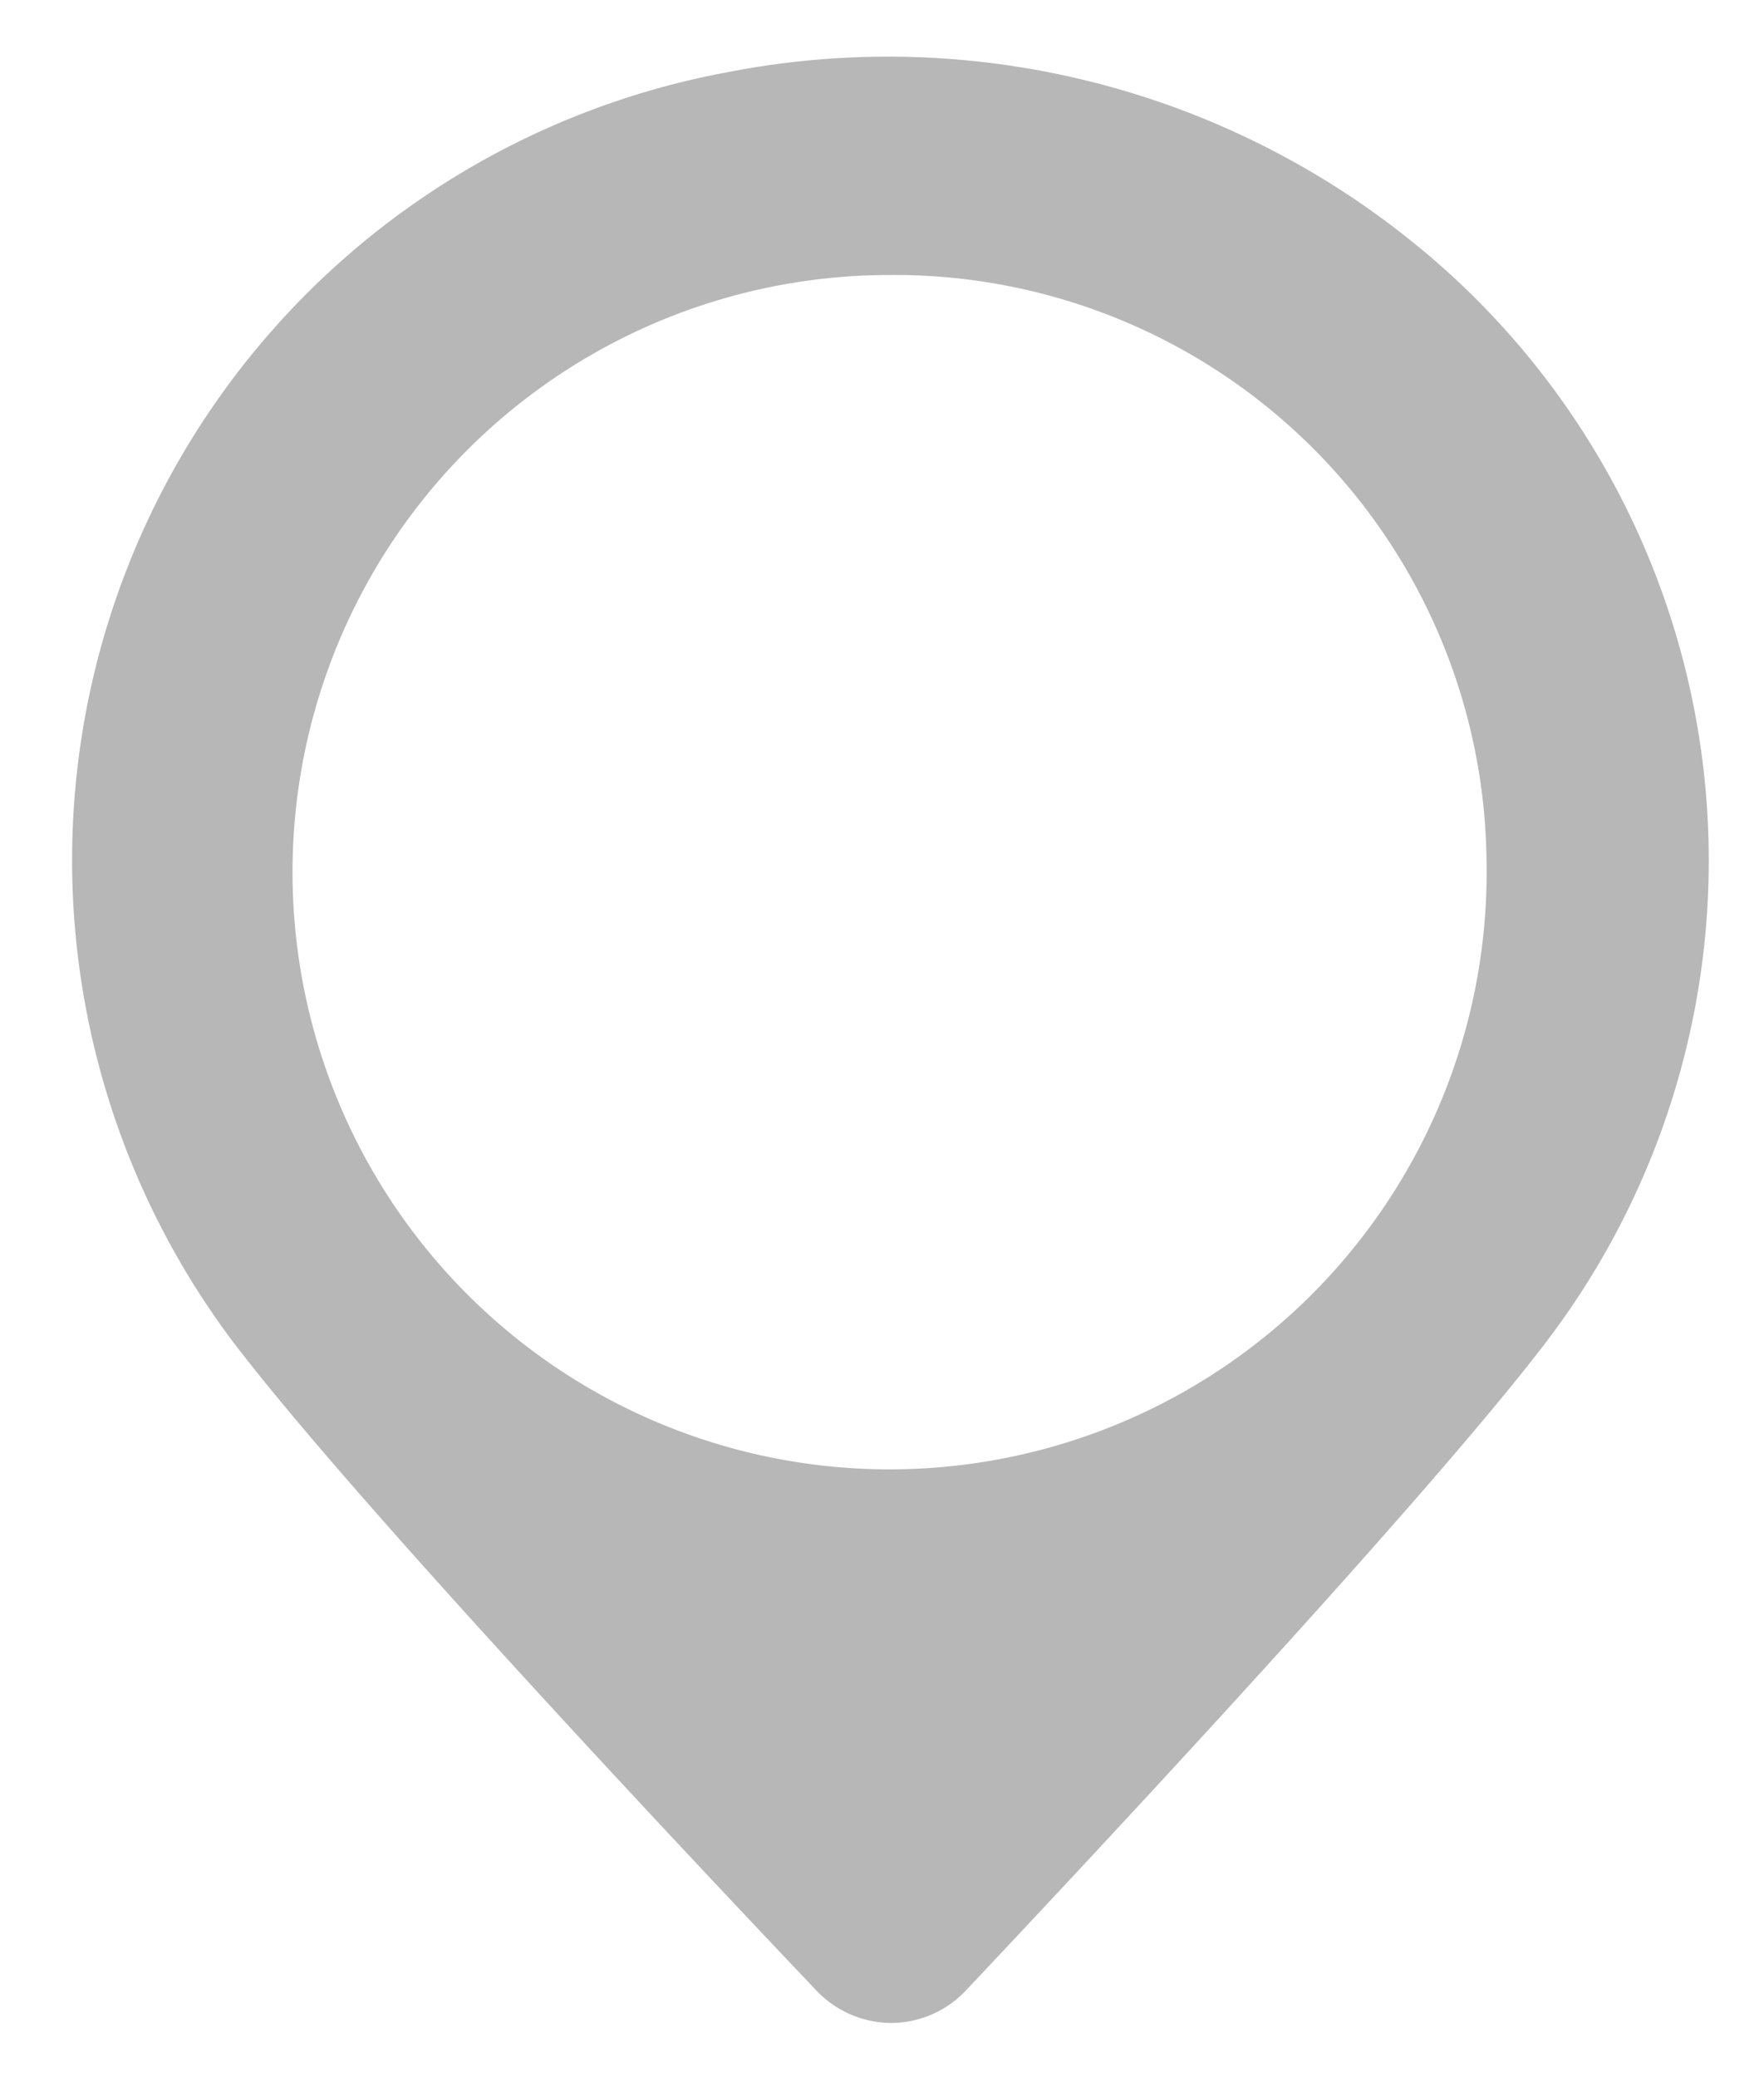 <svg xmlns="http://www.w3.org/2000/svg" width="16.155" height="19.019" viewBox="0 0 16.155 19.019">
  <path id="Path_8072" data-name="Path 8072" d="M175.45,19.11a7.648,7.648,0,0,0-6.264-1.548,7.337,7.337,0,0,0-4.549,11.6c1.057,1.4,4.1,4.637,5.359,5.962a.952.952,0,0,0,.687.3h0a.945.945,0,0,0,.687-.3c1.253-1.328,4.28-4.57,5.33-5.959A7.269,7.269,0,0,0,175.45,19.11Zm.686,5.673a5.468,5.468,0,1,1-5.478-5.364h.012a5.422,5.422,0,0,1,5.466,5.369Z" transform="translate(-162.522 -16.901)" fill="#b7b7b7" stroke="rgba(0,0,0,0)" stroke-width="1"/>
</svg>
